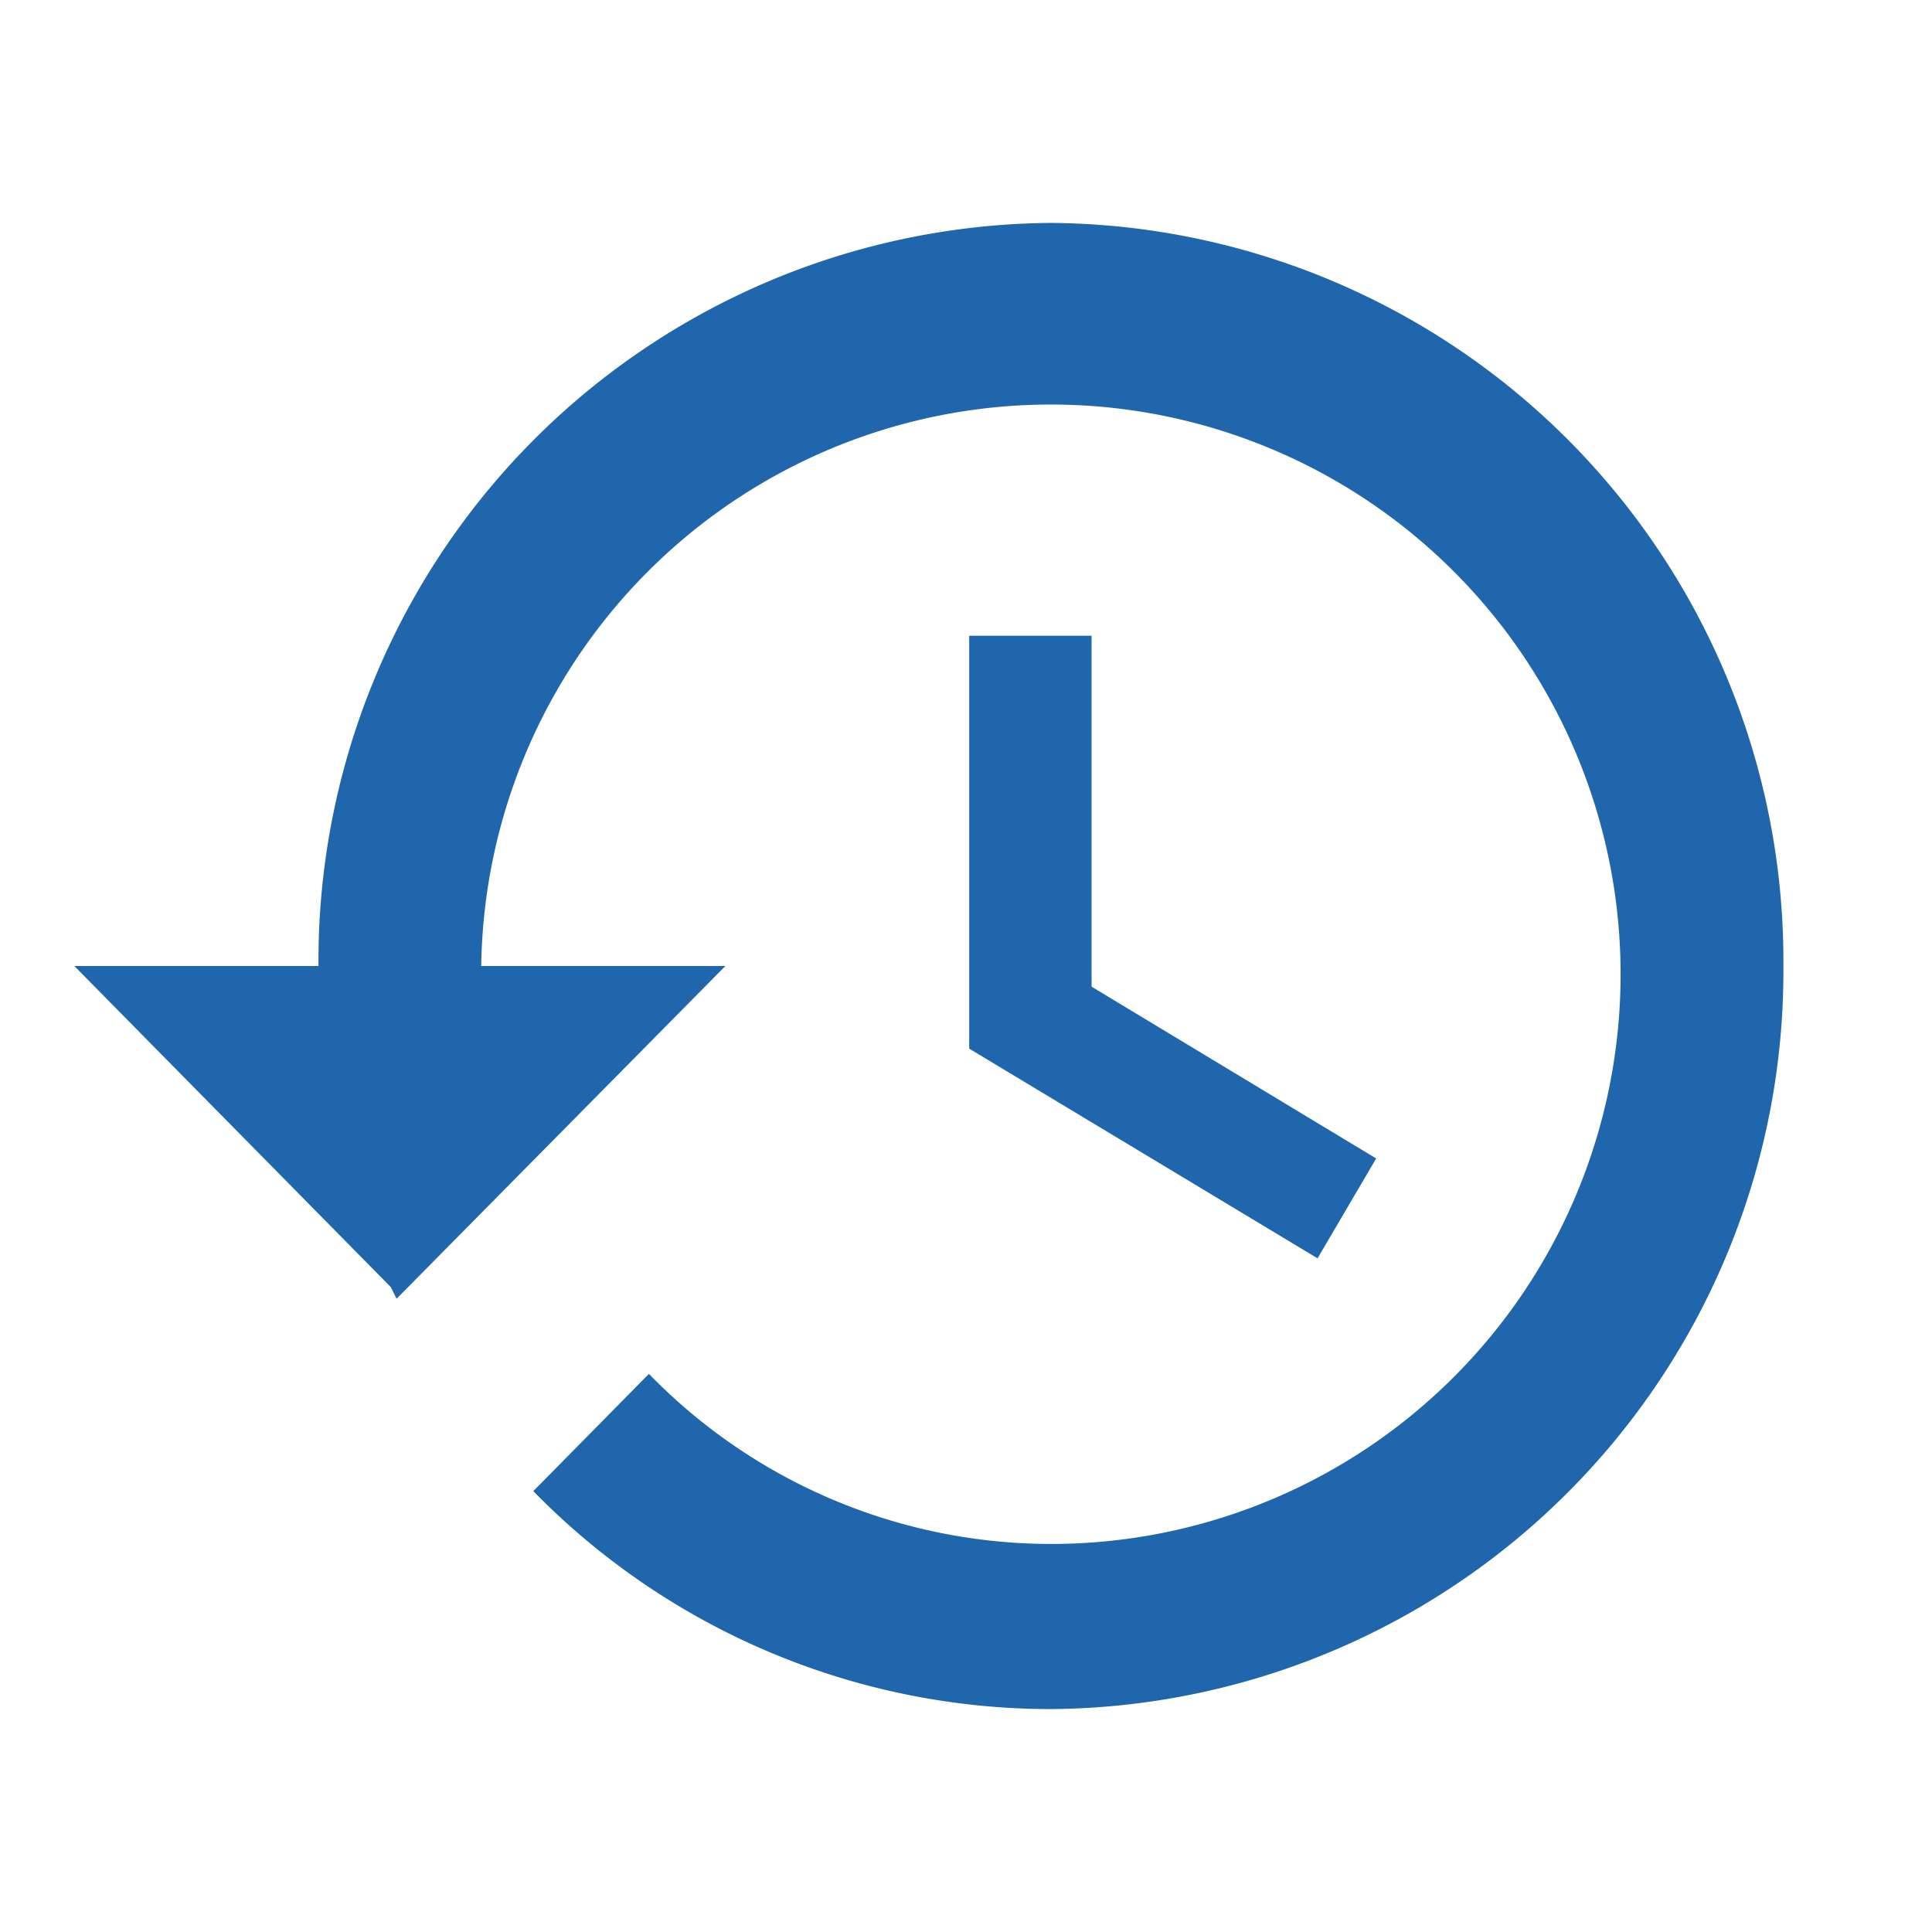 <svg xmlns="http://www.w3.org/2000/svg" width="26" height="26" viewBox="0 0 26 26">
  <g id="Group_48936" data-name="Group 48936" transform="translate(-1832 -269)">
    <path id="Path_85154" data-name="Path 85154" d="M0,0H26V26H0Z" transform="translate(1832 269)" fill="none"/>
    <path id="Path_85155" data-name="Path 85155" d="M14.143,3A9.93,9.93,0,0,0,4.286,13H1l4.26,4.322.077.156L9.762,13H6.476a7.667,7.667,0,1,1,7.667,7.778,7.551,7.551,0,0,1-5.41-2.289L7.177,20.067A9.738,9.738,0,0,0,14.143,23,9.93,9.93,0,0,0,24,13,9.93,9.93,0,0,0,14.143,3Zm-1.1,5.556v5.556l4.688,2.822.789-1.344L14.69,13.278V8.556Z" transform="translate(1832 269)" fill="#1f66ac"/>
  </g>
</svg>
